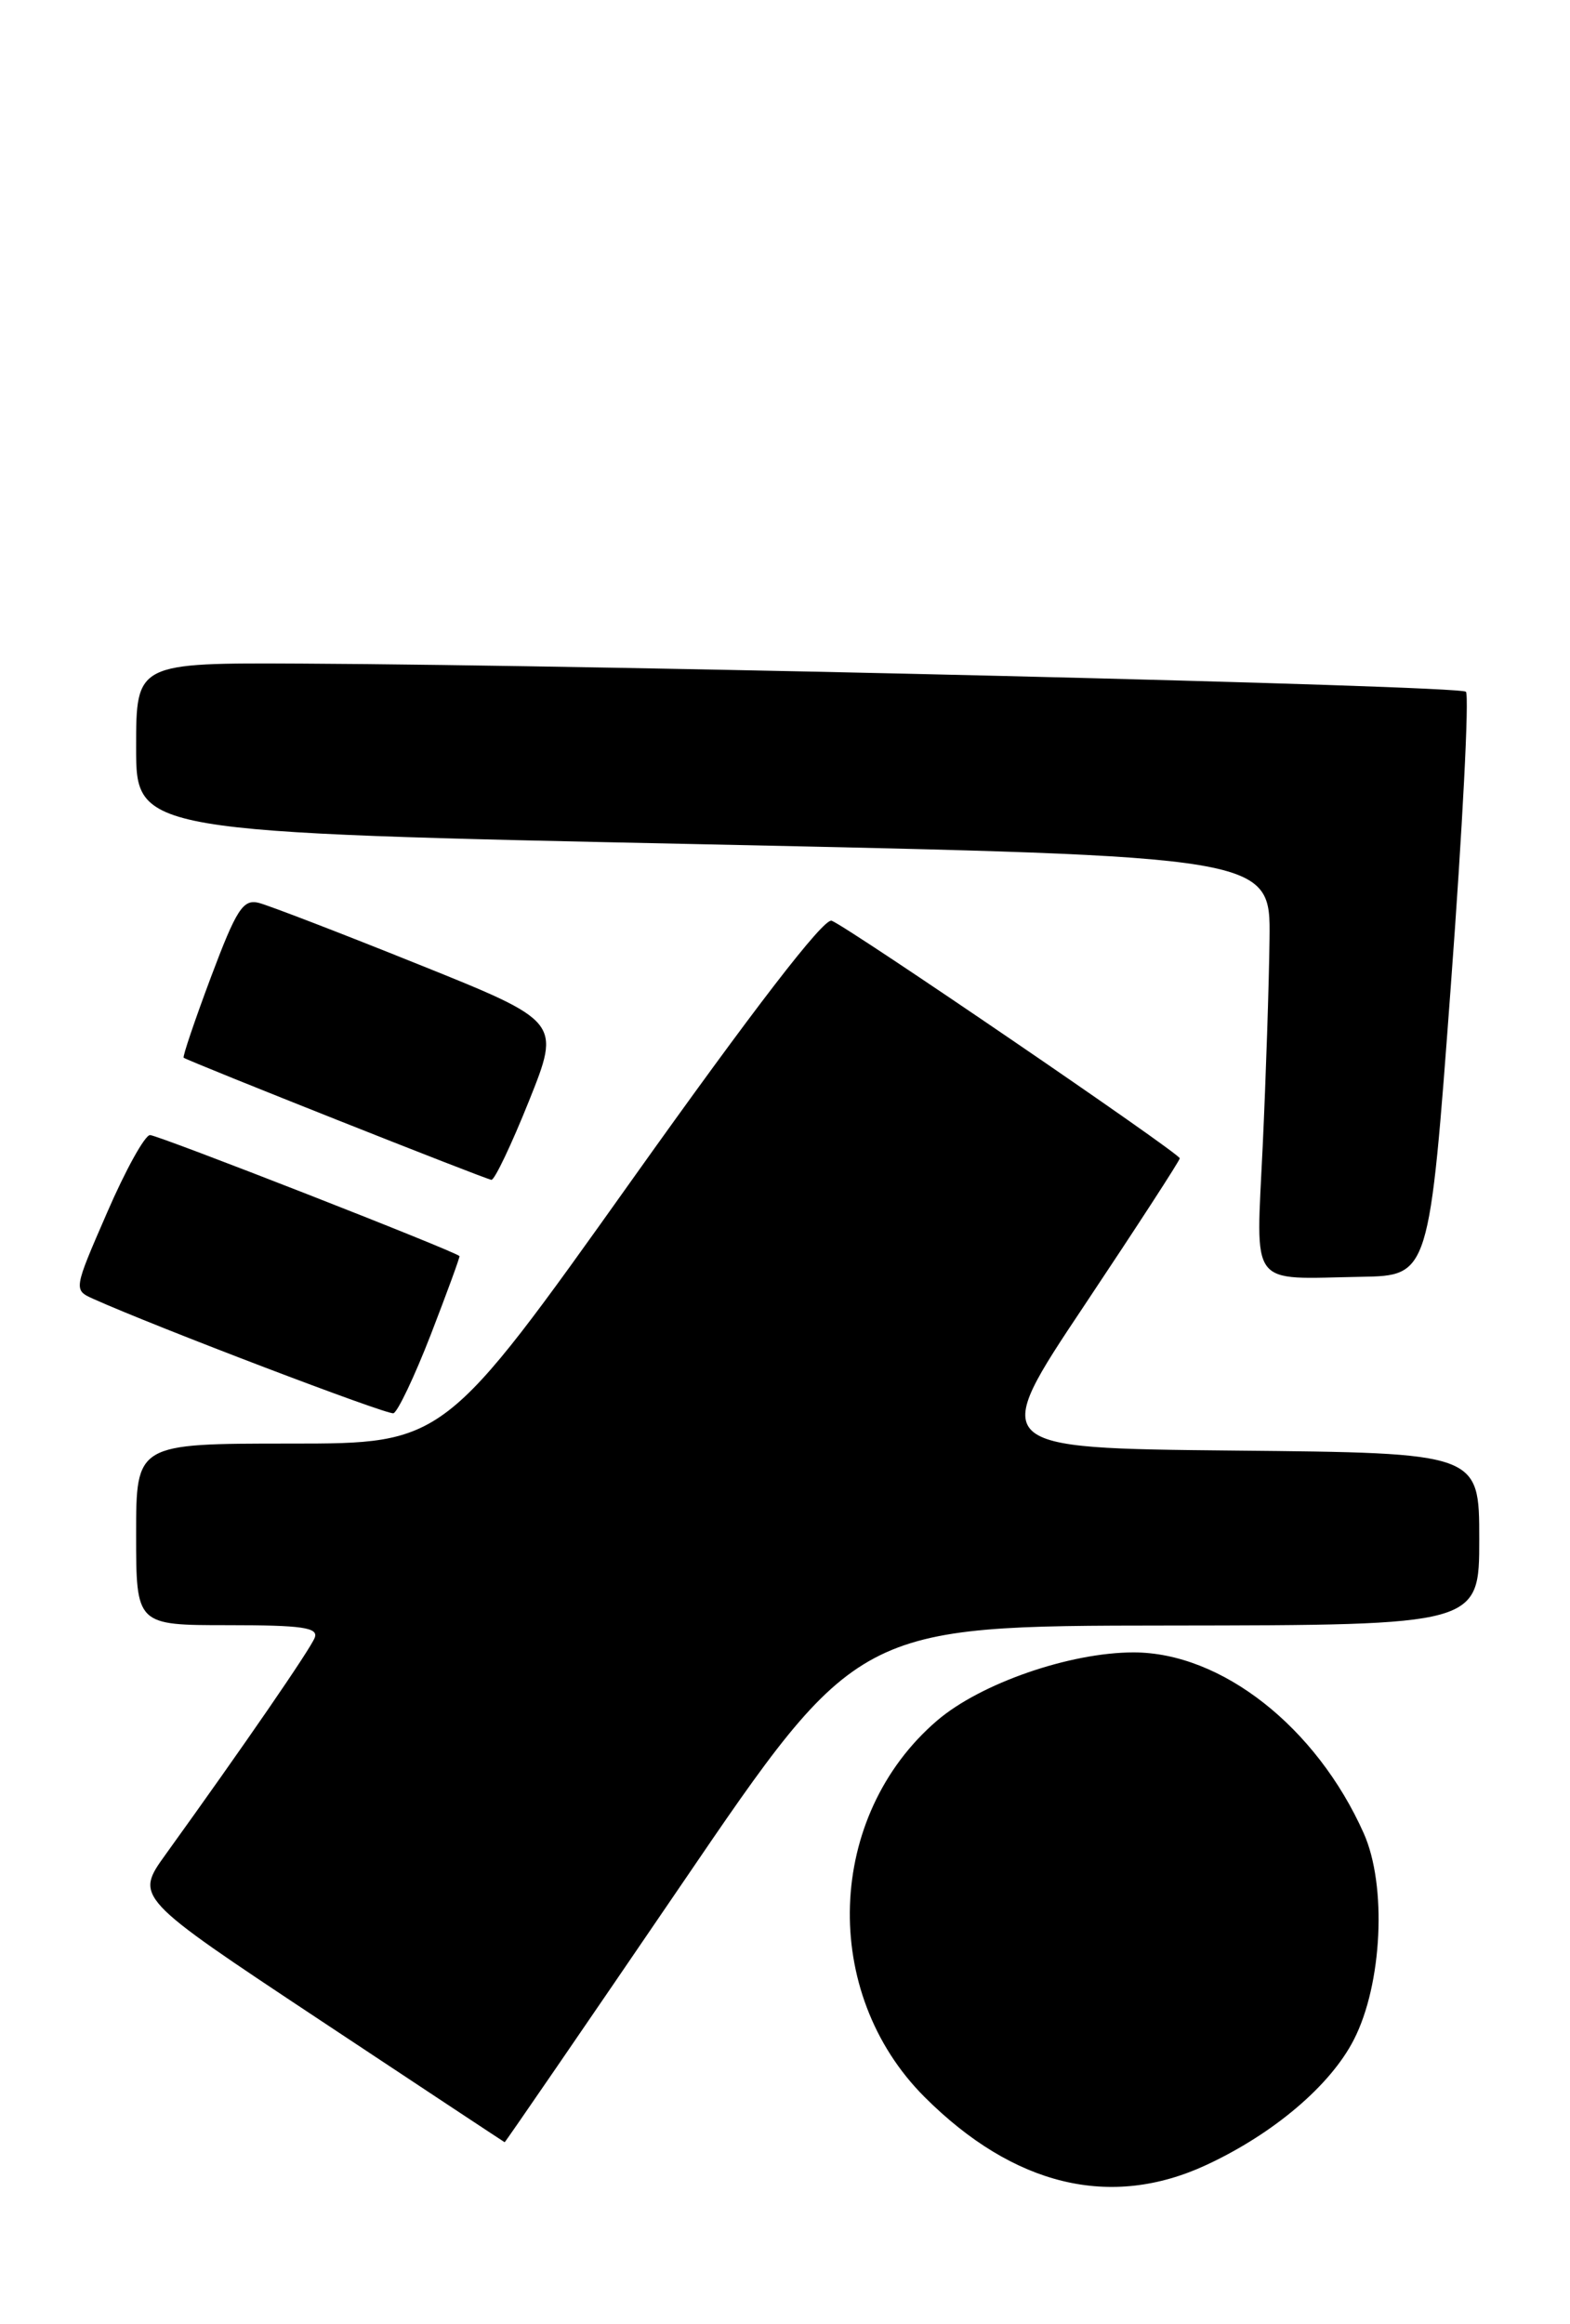 <?xml version="1.0" encoding="UTF-8" standalone="no"?>
<!DOCTYPE svg PUBLIC "-//W3C//DTD SVG 1.1//EN" "http://www.w3.org/Graphics/SVG/1.1/DTD/svg11.dtd" >
<svg xmlns="http://www.w3.org/2000/svg" xmlns:xlink="http://www.w3.org/1999/xlink" version="1.1" viewBox="0 0 173 256">
 <g >
 <path fill="currentColor"
d=" M 132.96 238.44 C 140.35 235.00 146.61 229.69 149.18 224.66 C 152.32 218.55 152.84 207.67 150.27 201.92 C 145.05 190.22 134.59 182.00 124.91 182.00 C 117.89 182.00 108.05 185.41 103.27 189.50 C 91.01 200.00 90.36 219.47 101.89 230.98 C 111.72 240.79 122.40 243.36 132.96 238.44 Z  M 75.11 207.54 C 94.50 179.07 94.50 179.07 128.75 179.04 C 163.00 179.00 163.00 179.00 163.00 169.52 C 163.00 160.03 163.00 160.03 136.00 159.77 C 108.99 159.50 108.99 159.50 119.50 143.76 C 125.27 135.11 130.00 127.83 130.00 127.58 C 130.00 127.03 93.49 102.12 91.64 101.41 C 90.78 101.08 83.03 111.14 69.64 129.95 C 48.96 159.00 48.96 159.00 31.98 159.00 C 15.00 159.00 15.00 159.00 15.00 169.00 C 15.00 179.00 15.00 179.00 25.11 179.00 C 33.29 179.00 35.11 179.26 34.68 180.38 C 34.20 181.64 26.90 192.25 18.26 204.24 C 14.85 208.97 14.85 208.97 35.17 222.44 C 46.35 229.85 55.55 235.93 55.61 235.95 C 55.66 235.98 64.44 223.19 75.11 207.54 Z  M 47.48 146.97 C 49.28 142.31 50.70 138.43 50.63 138.35 C 50.20 137.83 17.37 125.00 16.53 125.02 C 15.96 125.03 13.83 128.87 11.80 133.56 C 8.09 142.08 8.09 142.08 10.30 143.07 C 17.11 146.13 42.63 155.85 43.35 155.66 C 43.81 155.54 45.67 151.63 47.48 146.97 Z  M 159.86 108.69 C 161.16 91.20 161.91 76.58 161.53 76.19 C 160.84 75.50 68.03 73.26 33.25 73.09 C 15.00 73.00 15.00 73.00 15.00 82.33 C 15.00 91.67 15.00 91.67 77.50 92.99 C 140.00 94.32 140.00 94.32 139.89 103.41 C 139.83 108.41 139.49 118.67 139.14 126.21 C 138.40 142.09 137.47 140.85 150.00 140.63 C 157.50 140.50 157.50 140.50 159.86 108.69 Z  M 58.29 121.26 C 61.79 112.52 61.79 112.52 46.14 106.23 C 37.54 102.77 29.60 99.72 28.50 99.44 C 26.78 99.02 26.05 100.15 23.24 107.63 C 21.45 112.41 20.10 116.40 20.24 116.50 C 20.85 116.93 53.56 129.91 54.15 129.95 C 54.50 129.98 56.36 126.07 58.29 121.26 Z "/>
</g>
</svg>